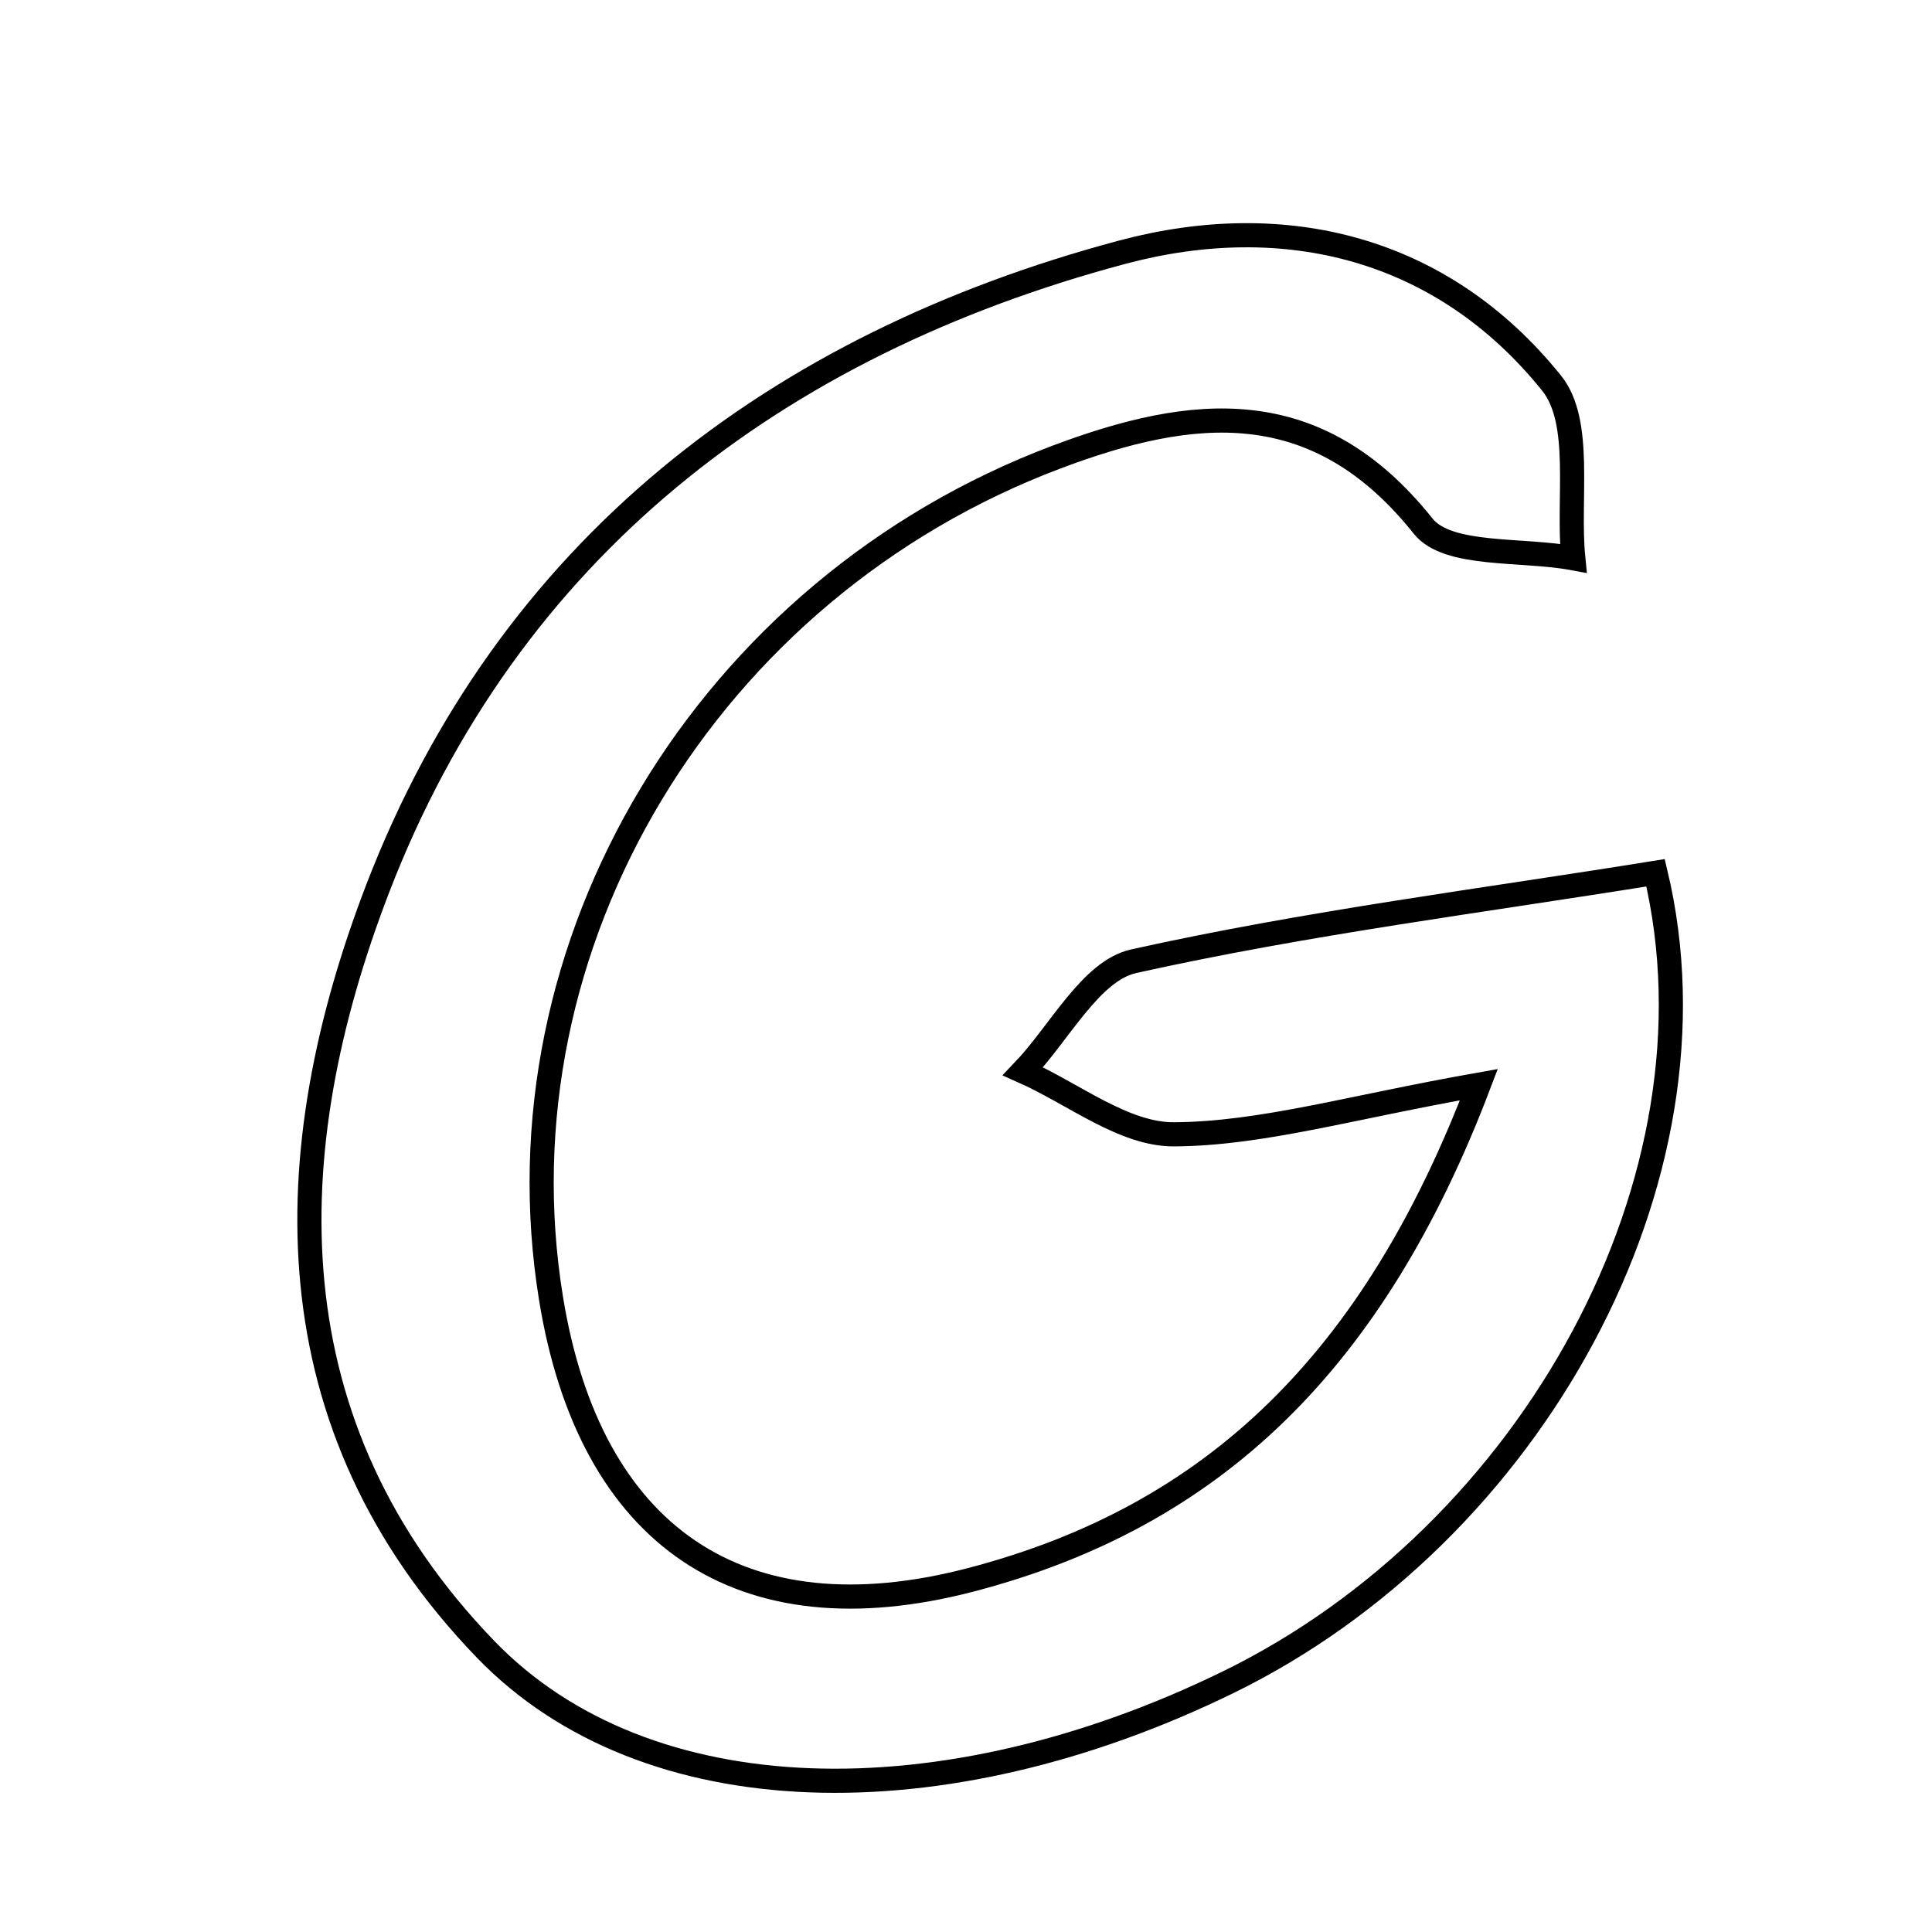 <svg xmlns="http://www.w3.org/2000/svg" viewBox="0.0 0.0 24.0 24.0" height="200px" width="200px"><path fill="none" stroke="black" stroke-width=".3" stroke-opacity="1.0"  filling="0" d="M13.941 3.133 C15.961 2.594 17.917 3.072 19.274 4.759 C19.664 5.243 19.47 6.197 19.544 6.935 C18.906 6.815 17.986 6.92 17.679 6.536 C16.354 4.873 14.817 5.041 13.127 5.677 C8.783 7.313 6.128 11.727 6.845 16.13 C7.326 19.088 9.198 20.372 12.06 19.625 C15.077 18.837 17.063 16.912 18.371 13.474 C16.758 13.759 15.673 14.084 14.586 14.091 C13.962 14.096 13.334 13.586 12.708 13.308 C13.162 12.834 13.549 12.06 14.082 11.941 C16.23 11.463 18.422 11.188 20.566 10.842 C21.475 14.64 19.03 19.055 15.255 20.898 C11.707 22.631 8.021 22.548 6.033 20.489 C3.348 17.708 3.429 14.321 4.692 11.038 C6.314 6.825 9.634 4.283 13.941 3.133"></path></svg>